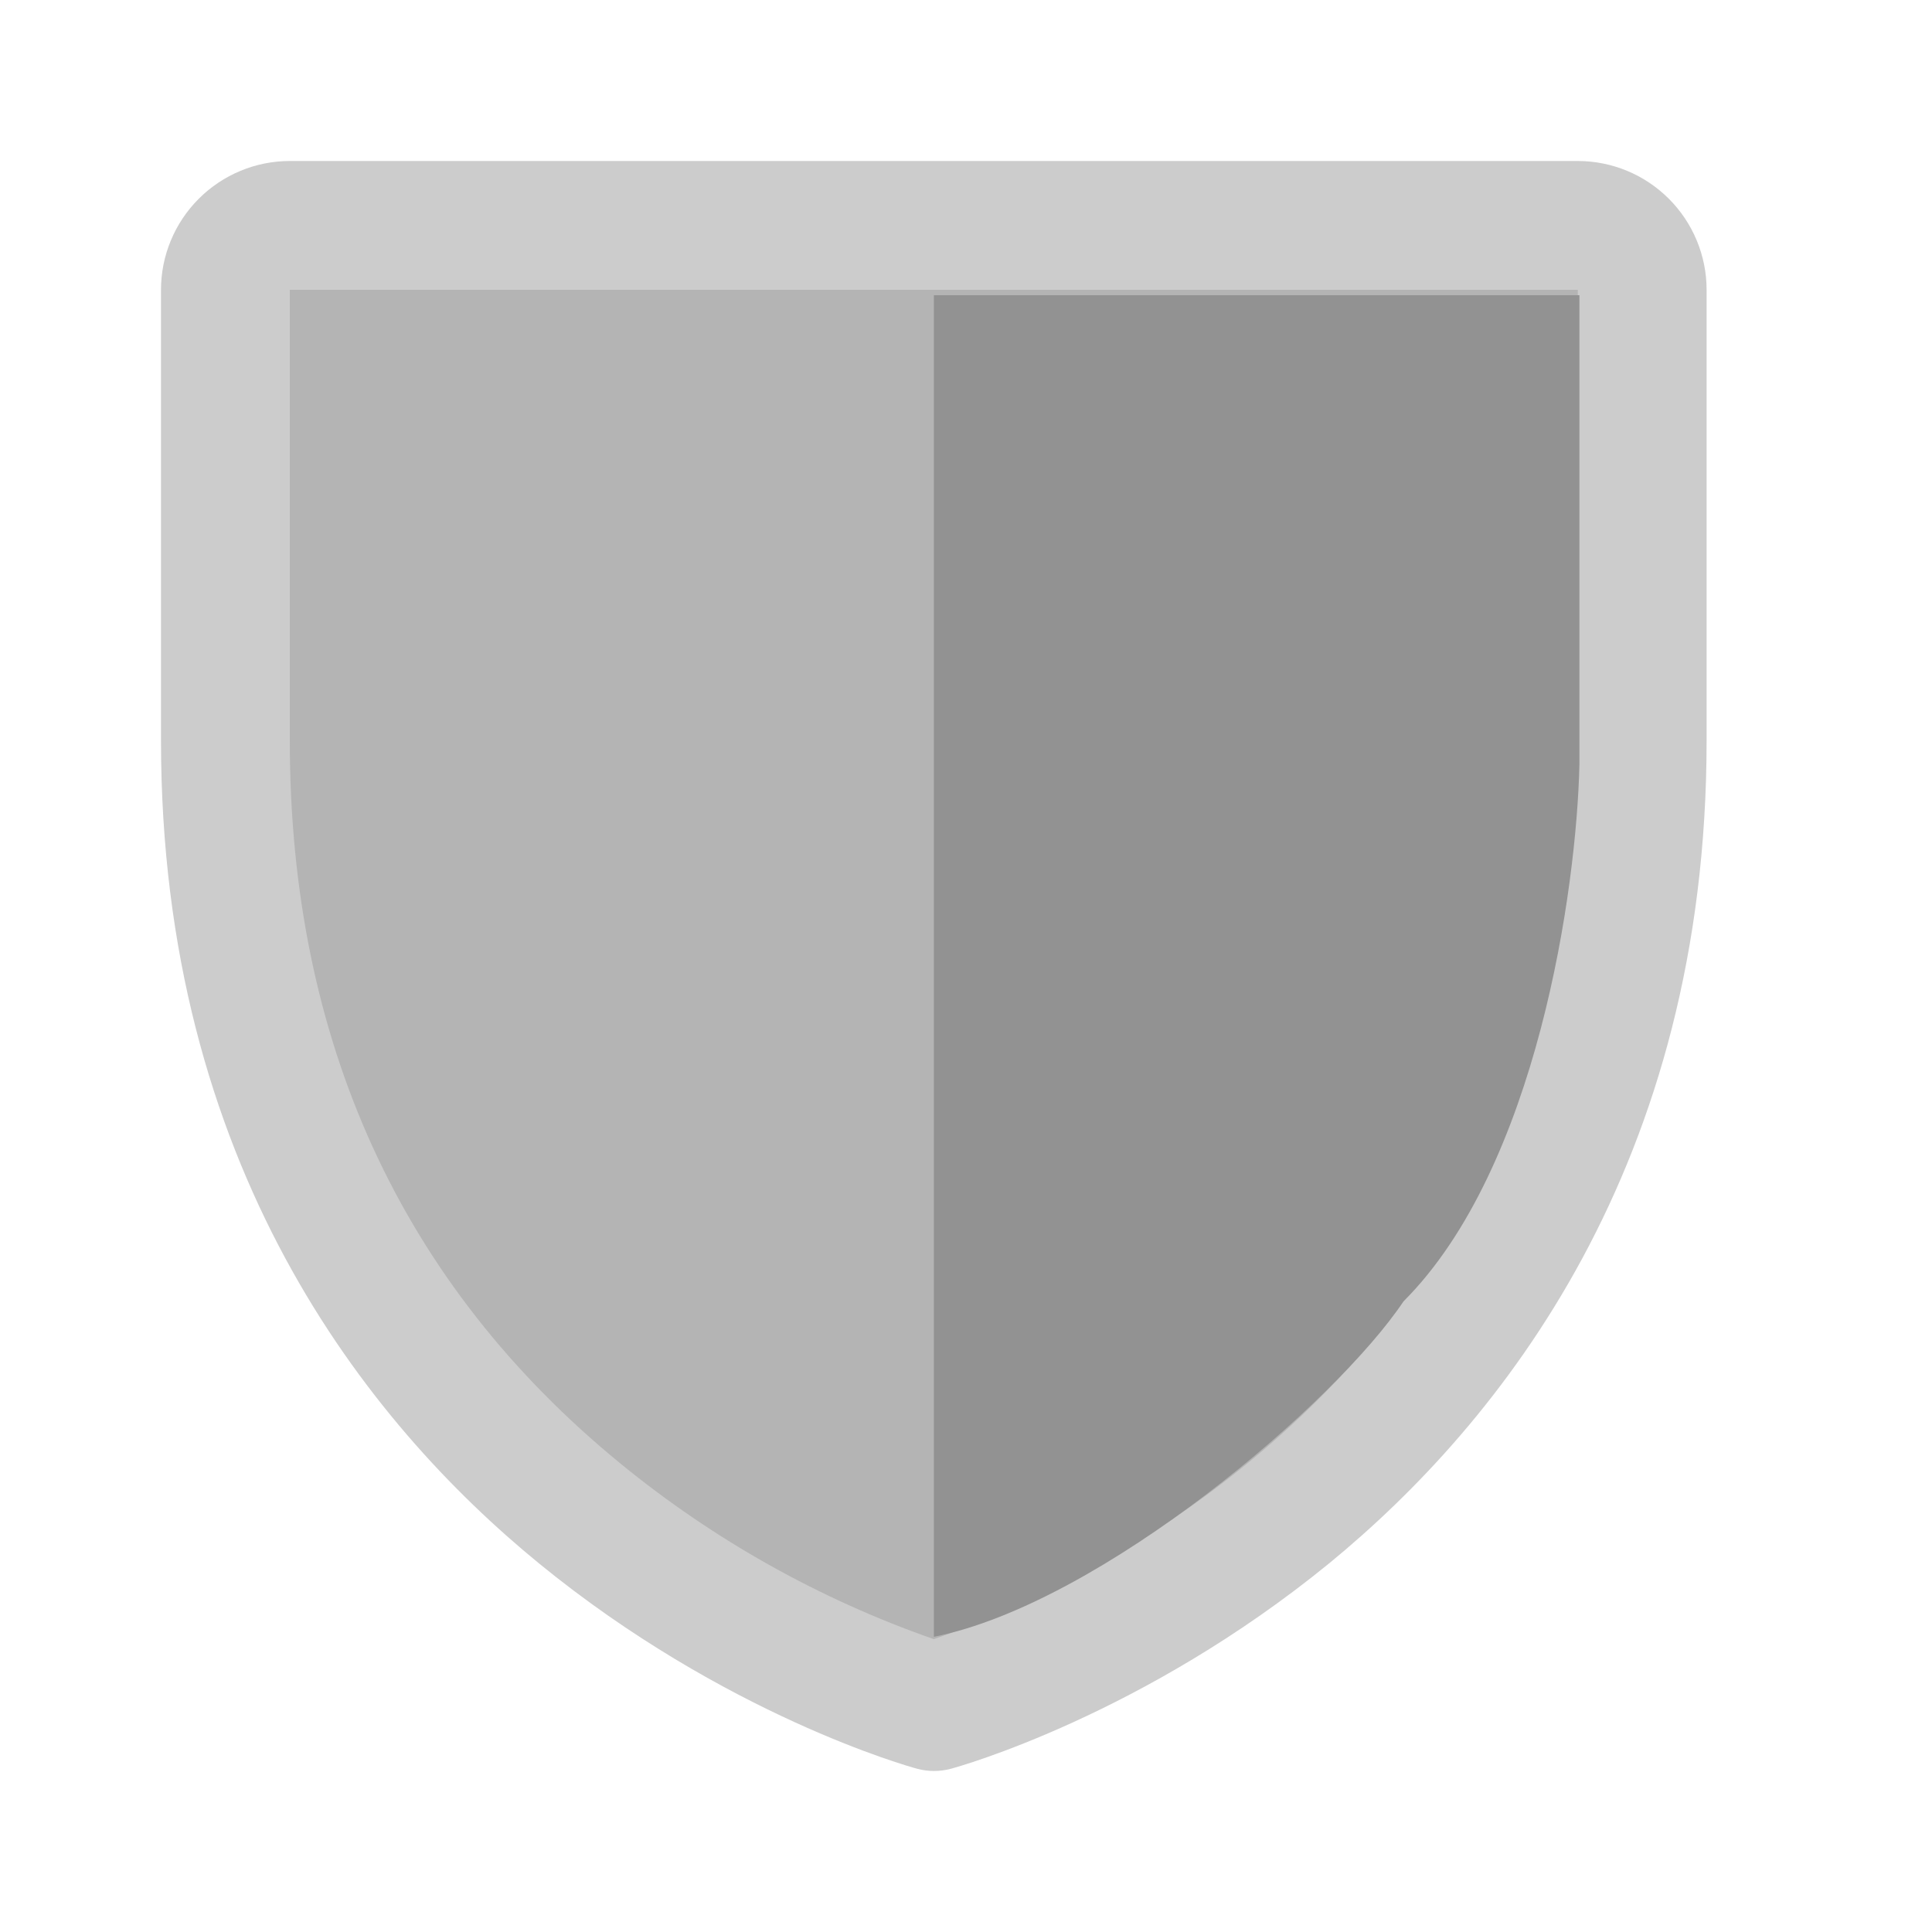 <svg width="24" height="24" viewBox="0 0 24 24" fill="none" xmlns="http://www.w3.org/2000/svg">
<path d="M20.401 3.6V9.2C20.401 18.8 11.601 21.2 11.601 21.2C11.601 21.2 2.801 18.8 2.801 9.2V3.6C2.801 3.388 2.885 3.185 3.035 3.034C3.185 2.884 3.389 2.8 3.601 2.8H19.601C19.813 2.8 20.016 2.884 20.166 3.034C20.317 3.185 20.401 3.388 20.401 3.6Z" fill="#B4B4B4"/>
<path d="M19.6 2H3.6C3.176 2 2.769 2.169 2.469 2.469C2.169 2.769 2 3.176 2 3.6V9.2C2 14.472 4.552 17.667 6.693 19.419C8.999 21.305 11.293 21.946 11.393 21.972C11.53 22.009 11.675 22.009 11.813 21.972C11.913 21.946 14.204 21.305 16.513 19.419C18.648 17.667 21.2 14.472 21.2 9.2V3.6C21.2 3.176 21.031 2.769 20.731 2.469C20.431 2.169 20.024 2 19.6 2ZM19.6 9.2C19.6 12.907 18.234 15.916 15.54 18.142C14.367 19.108 13.034 19.859 11.6 20.362C10.185 19.868 8.868 19.13 7.708 18.181C4.982 15.951 3.6 12.93 3.6 9.2V3.6H19.6V9.2Z" fill="#CCCCCC"/>
<path d="M11.601 3.667V20.333C13.684 19.917 16.601 17.417 17.434 16.167C19.101 14.5 19.586 11.028 19.62 9.5V3.667H11.601Z" fill="#929292"/>
</svg>

